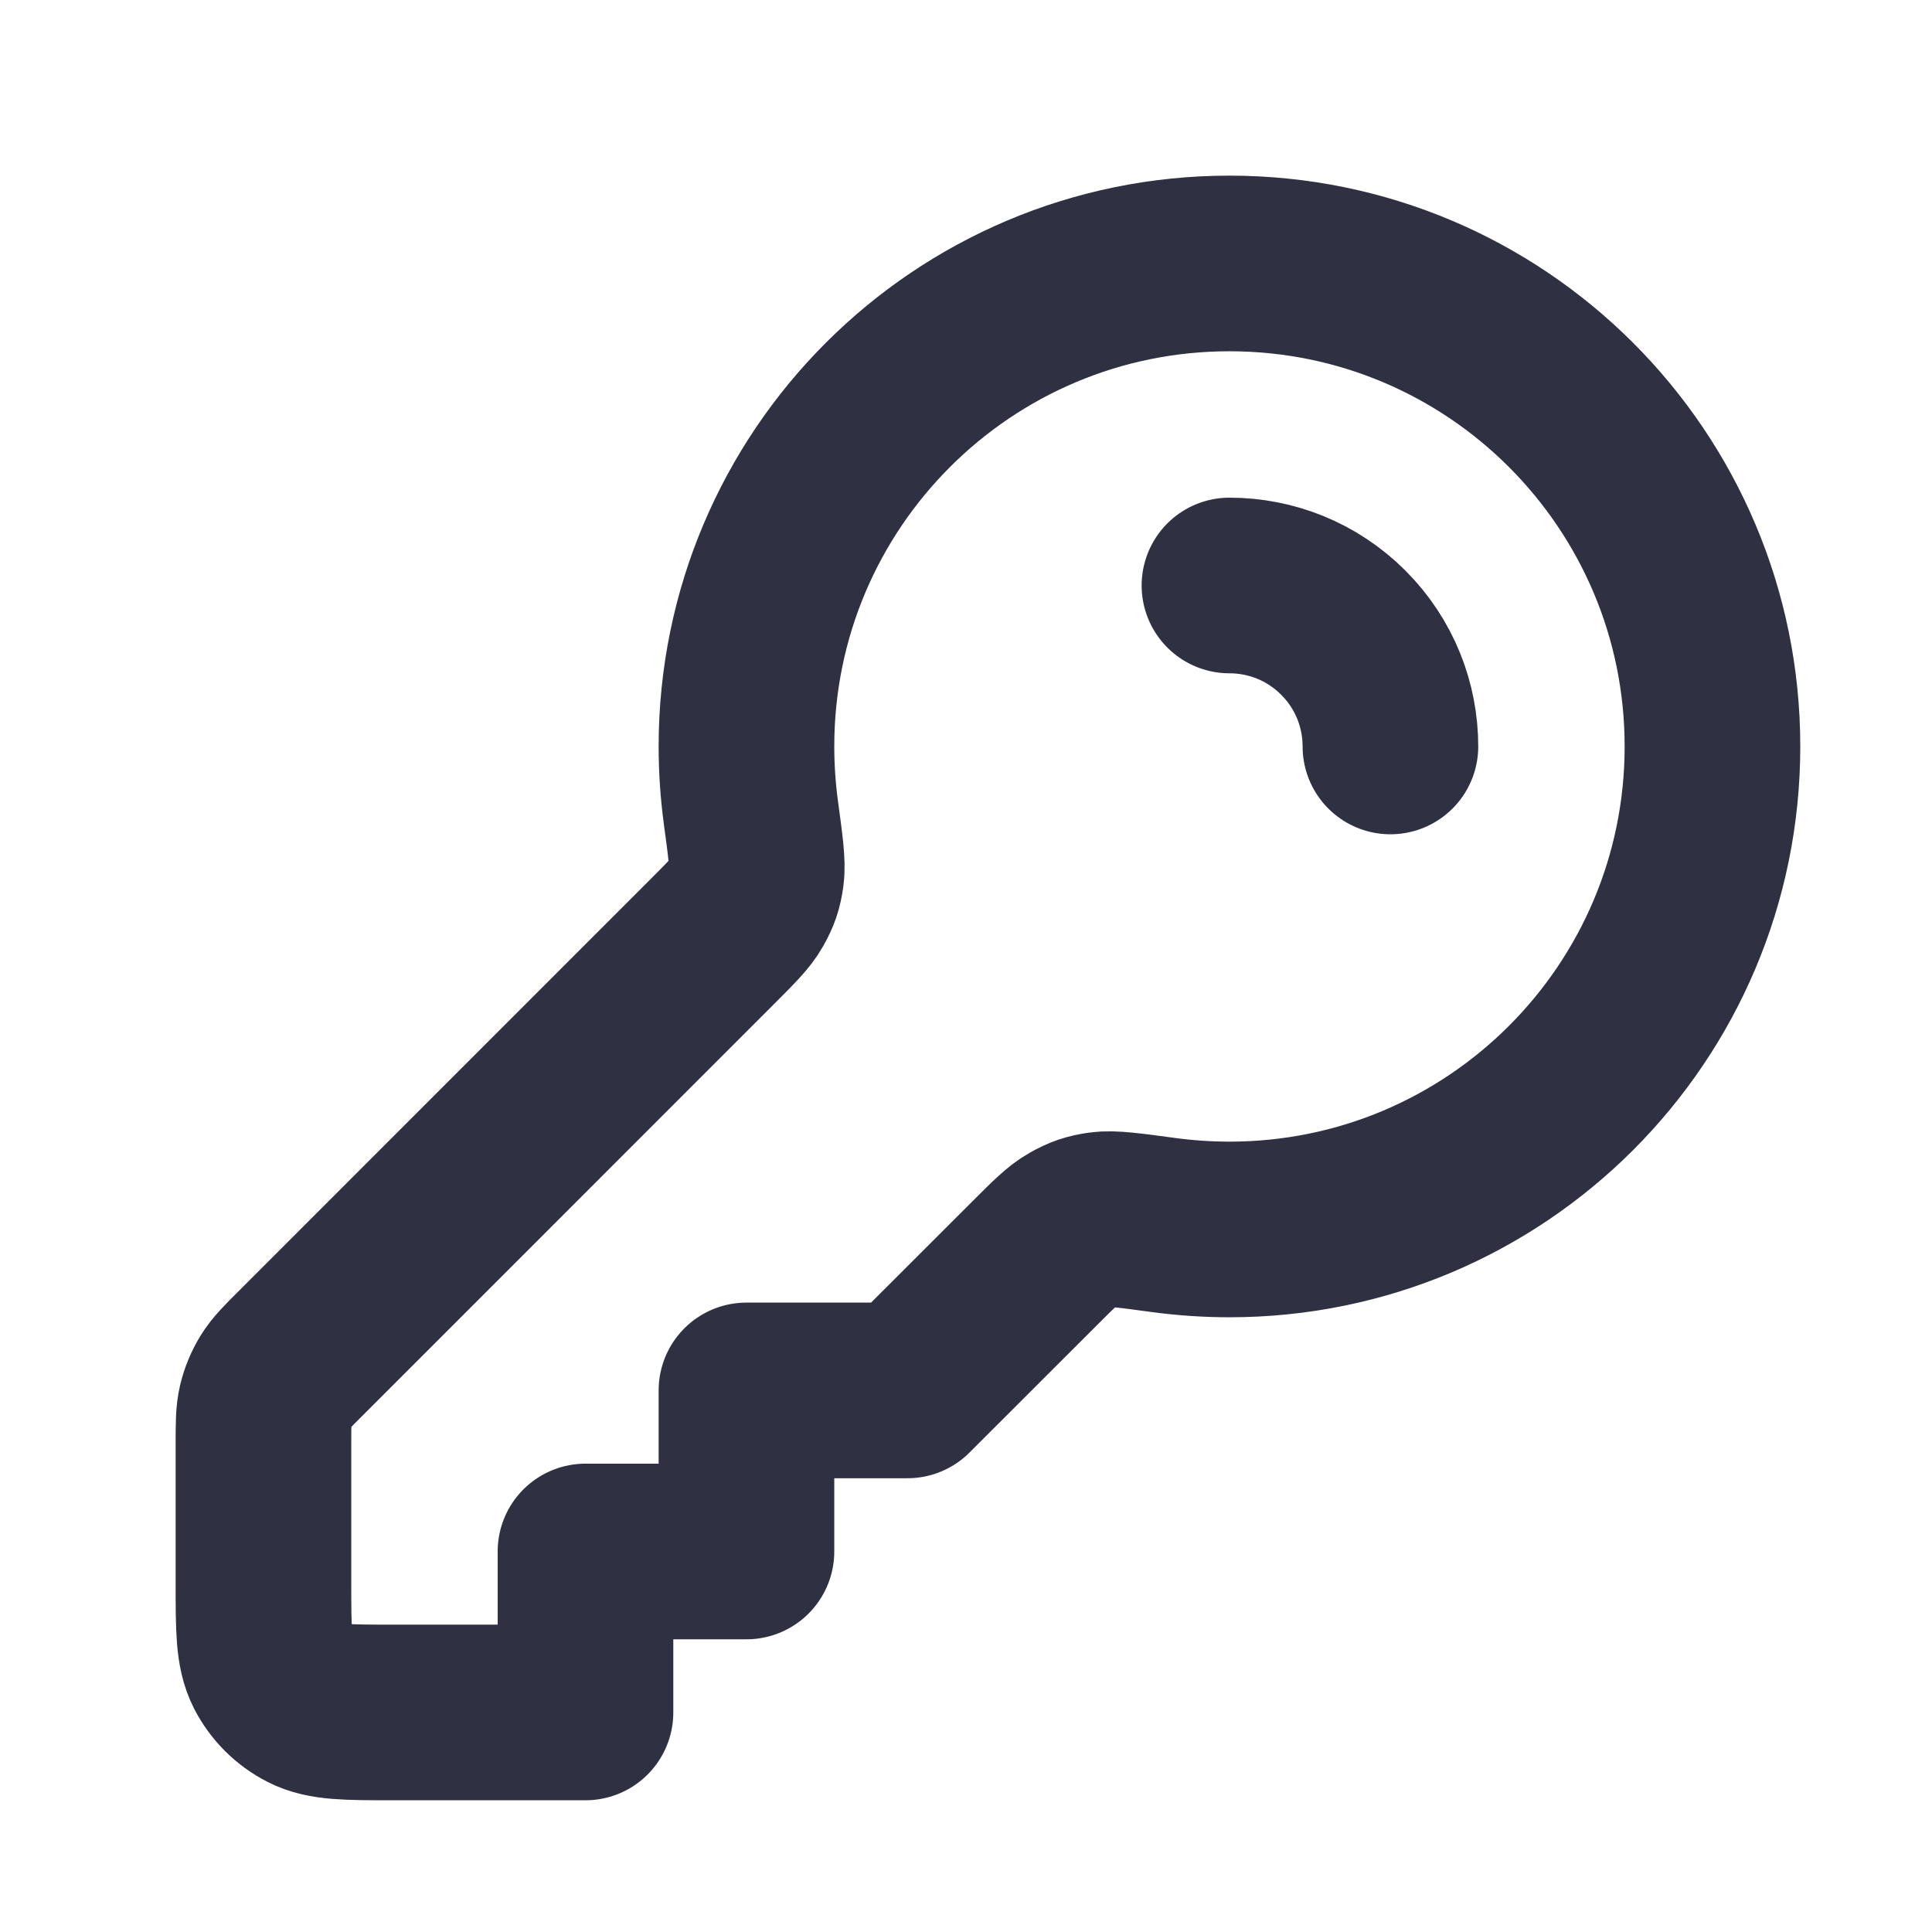 <svg width="22" height="22" viewBox="0 0 22 22" fill="none" xmlns="http://www.w3.org/2000/svg">
<path d="M15.833 8.5C15.833 8.031 15.654 7.562 15.296 7.204C14.938 6.846 14.469 6.667 14 6.667M14 14C17.038 14 19.5 11.538 19.5 8.5C19.5 5.462 17.038 3 14 3C10.962 3 8.5 5.462 8.5 8.5C8.5 8.751 8.517 8.998 8.549 9.24C8.603 9.638 8.63 9.837 8.612 9.963C8.593 10.094 8.569 10.164 8.504 10.28C8.442 10.391 8.333 10.5 8.114 10.719L3.43 15.404C3.271 15.562 3.192 15.642 3.135 15.734C3.085 15.816 3.048 15.905 3.025 15.999C3 16.105 3 16.217 3 16.441V18.033C3 18.547 3 18.803 3.1 19C3.188 19.172 3.328 19.312 3.501 19.4C3.697 19.5 3.953 19.5 4.467 19.5H6.667V17.667H8.5V15.833H10.333L11.781 14.386C12 14.167 12.109 14.058 12.22 13.996C12.336 13.931 12.406 13.907 12.537 13.888C12.663 13.87 12.862 13.897 13.26 13.951C13.502 13.983 13.749 14 14 14Z" stroke="#2F3142" stroke-width="2" stroke-linecap="round" stroke-linejoin="round"/>
</svg>

